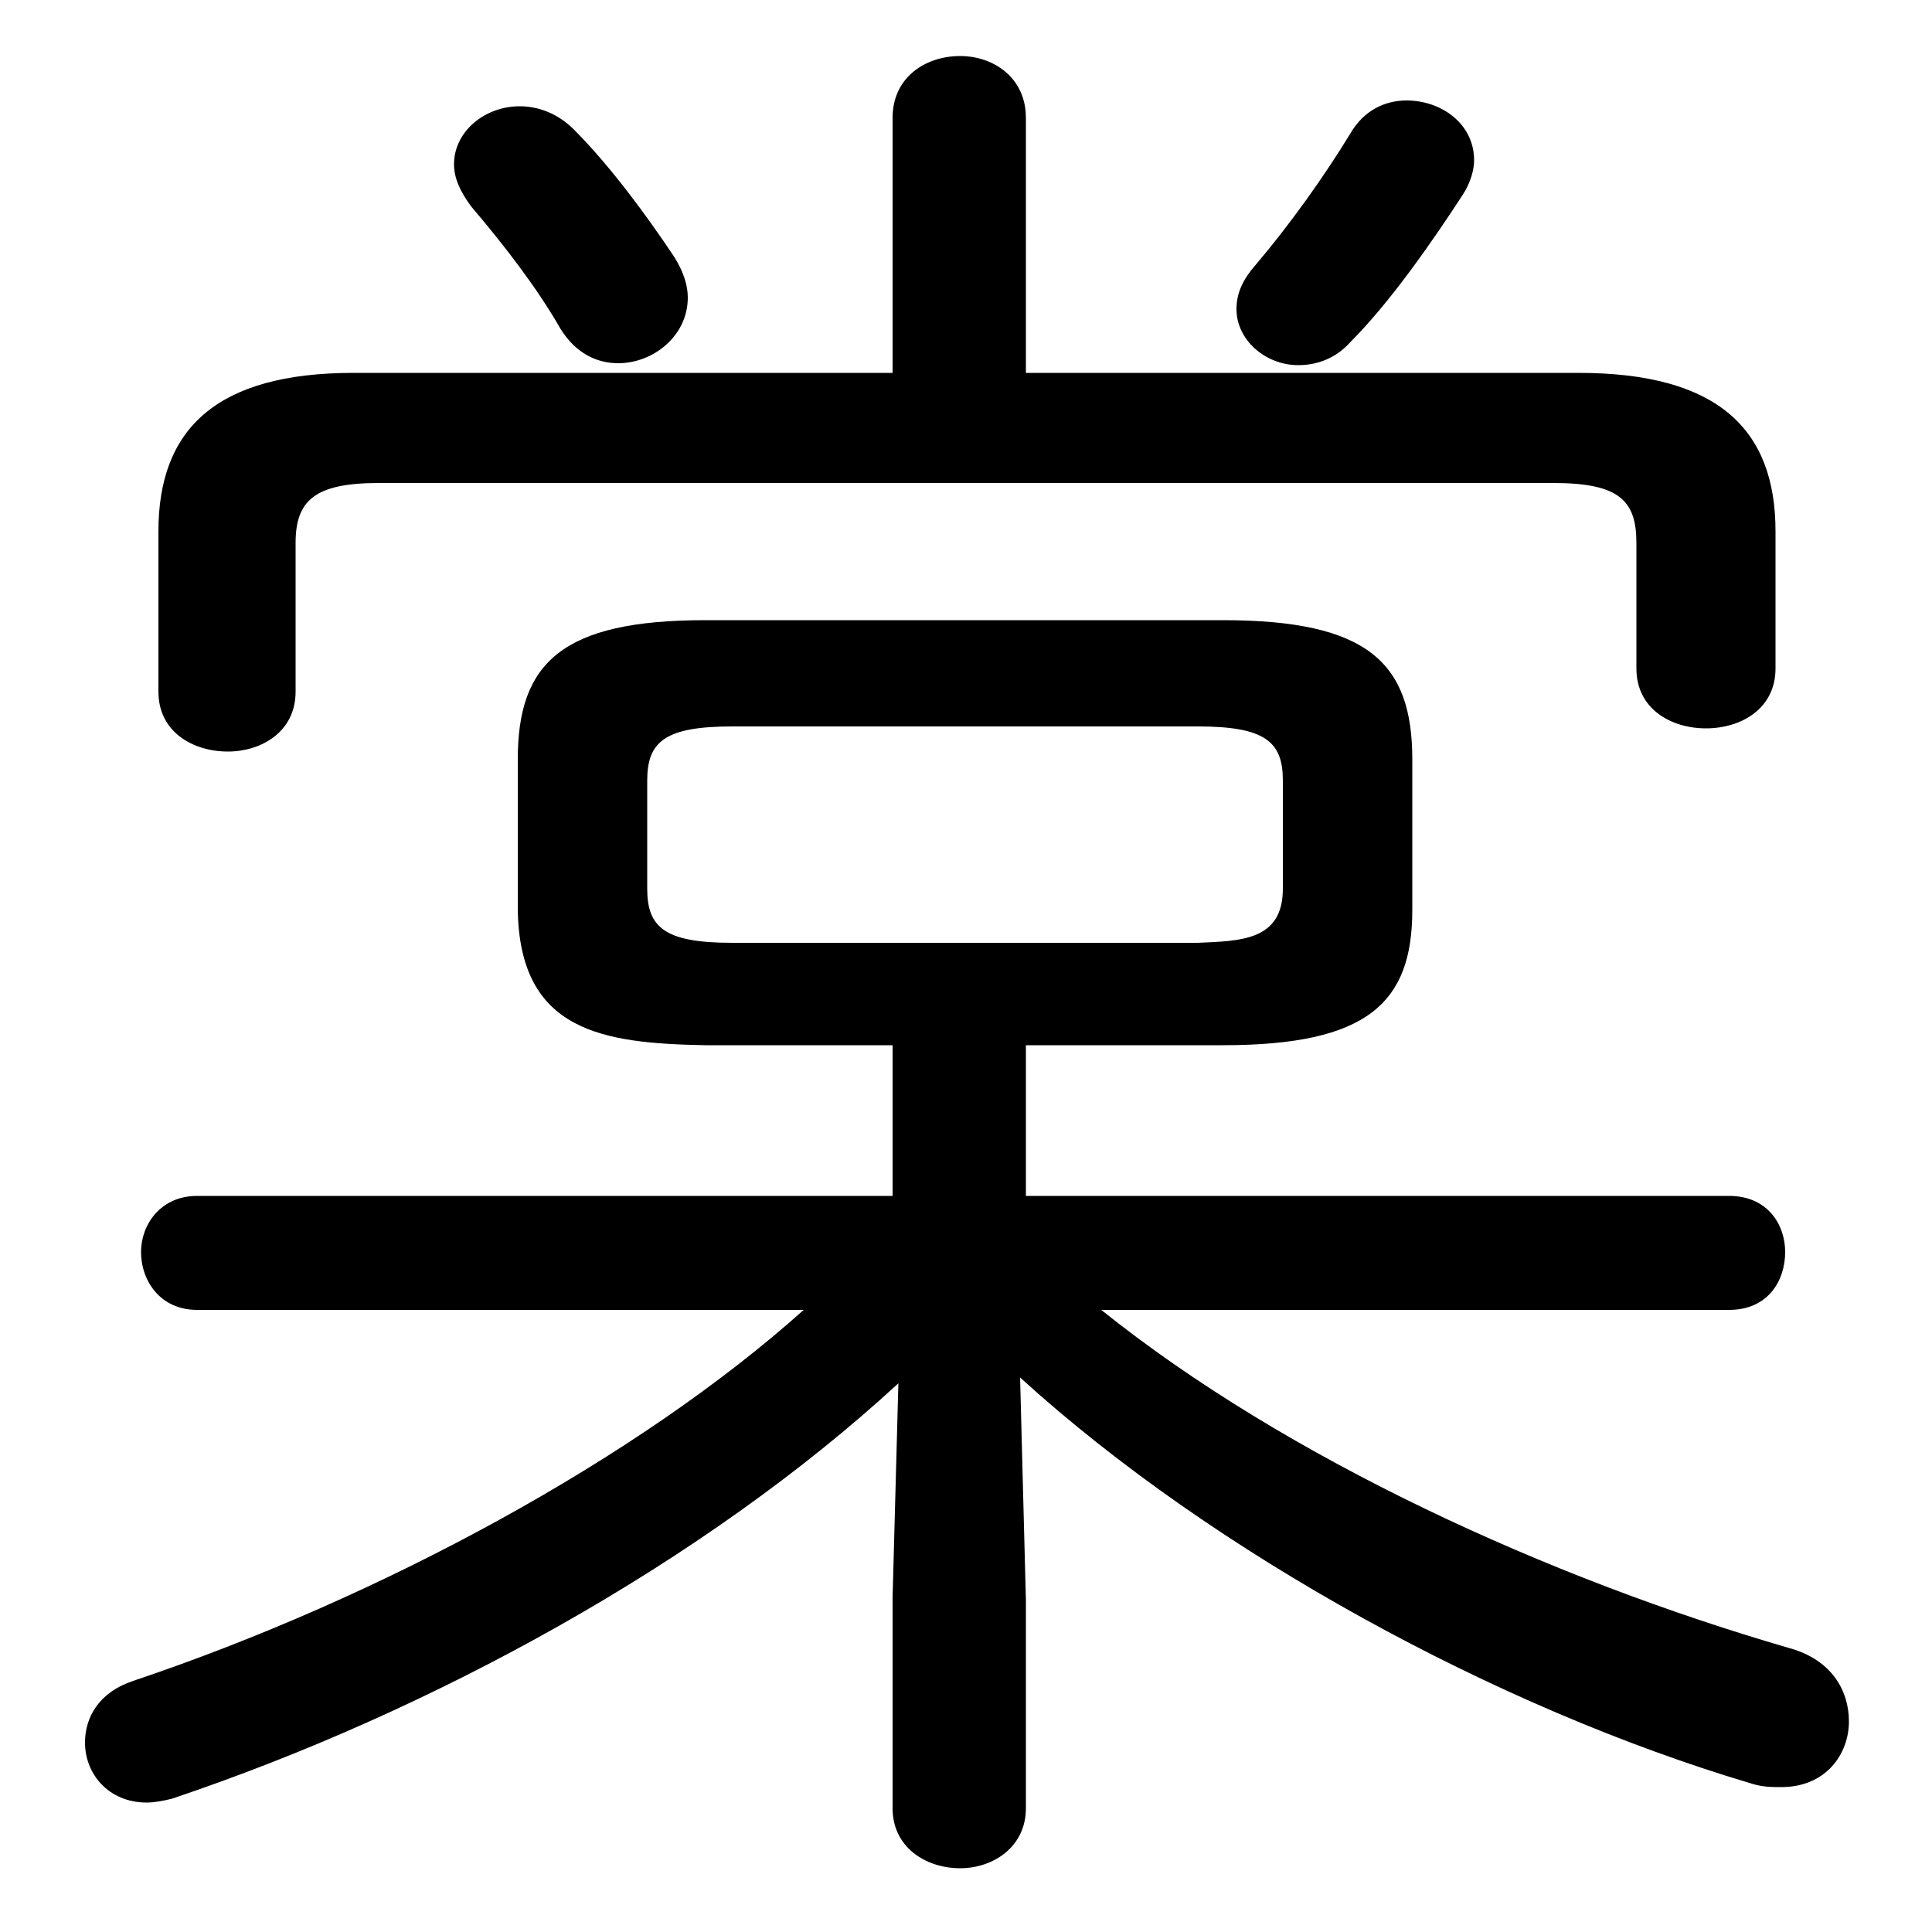<svg xmlns="http://www.w3.org/2000/svg" viewBox="0 -44.0 50.0 50.0">
    <rect x="0" y="-44.0" width="50.0" height="50.0" fill="#808080" stroke="none"/>
    <g transform="scale(1, -1)">
        <!-- ボディの枠 -->
        <rect x="0" y="-6.0" width="50.0" height="50.0"
            stroke="white" fill="white"/>
        <!-- グリフ座標系の原点 -->
        <circle cx="0" cy="0" r="5" fill="white"/>
        <!-- グリフのアウトライン -->
        <g style="fill:black;stroke:#000000;stroke-width:0;stroke-linecap:round;stroke-linejoin:round;">
        <path d="M 26.55 16.95 L 31.65 16.95 C 35.4 16.95 36.55 18.05 36.55 20.45 L 36.55 24.35 C 36.55 26.85 35.4 27.95 31.65 27.95 L 18.25 27.95 C 14.55 27.95 13.4 26.85 13.4 24.35 L 13.4 20.45 C 13.45 17.3 15.6 17.0 18.25 16.95 L 23.1 16.95 L 23.1 13.05 L 5.1 13.05 C 4.15 13.05 3.65 12.3 3.65 11.6 C 3.65 10.85 4.15 10.1 5.1 10.1 L 20.8 10.1 C 16.5 6.25 9.85 2.65 3.45 0.5 C 2.55 0.2 2.2 -0.45 2.2 -1.1 C 2.2 -1.9 2.8 -2.65 3.8 -2.65 C 4.0 -2.65 4.25 -2.6 4.45 -2.55 C 11.15 -0.3 18.2 3.55 23.25 8.2 L 23.1 2.65 L 23.1 -2.8 C 23.1 -3.8 23.95 -4.35 24.85 -4.35 C 25.7 -4.35 26.55 -3.8 26.55 -2.8 L 26.55 2.6 L 26.4 8.35 C 31.4 3.8 38.75 -0.2 45.3 -2.15 C 45.6 -2.25 45.85 -2.25 46.1 -2.25 C 47.25 -2.25 47.85 -1.4 47.85 -0.55 C 47.85 0.25 47.4 1.05 46.3 1.35 C 40.1 3.15 33.3 6.25 28.5 10.1 L 44.75 10.1 C 45.75 10.1 46.2 10.85 46.2 11.6 C 46.2 12.3 45.75 13.05 44.75 13.05 L 26.55 13.05 Z M 18.95 19.6 C 17.2 19.6 16.75 20.0 16.75 21.0 L 16.75 23.8 C 16.75 24.8 17.2 25.2 18.95 25.2 L 31.0 25.2 C 32.75 25.2 33.2 24.8 33.2 23.8 L 33.2 21.0 C 33.2 19.65 32.1 19.65 31.0 19.6 Z M 26.55 34.35 L 26.55 40.95 C 26.55 42.0 25.7 42.55 24.85 42.55 C 23.95 42.55 23.1 42.0 23.1 40.95 L 23.1 34.35 L 9.15 34.35 C 5.6 34.35 4.1 32.9 4.1 30.25 L 4.1 26.1 C 4.1 25.05 5.0 24.55 5.9 24.55 C 6.75 24.55 7.65 25.05 7.65 26.1 L 7.65 29.95 C 7.65 31.05 8.15 31.5 9.8 31.5 L 40.2 31.5 C 41.9 31.5 42.35 31.05 42.35 29.95 L 42.35 26.7 C 42.35 25.65 43.25 25.15 44.15 25.15 C 45.05 25.15 45.95 25.65 45.95 26.7 L 45.95 30.25 C 45.95 32.9 44.45 34.35 40.85 34.35 Z M 34.95 40.55 C 34.25 39.4 33.35 38.15 32.5 37.15 C 32.15 36.75 32.0 36.4 32.0 36.0 C 32.0 35.2 32.75 34.55 33.6 34.55 C 34.05 34.55 34.55 34.7 34.95 35.15 C 36.0 36.2 37.1 37.8 37.85 38.95 C 38.05 39.25 38.15 39.6 38.15 39.85 C 38.15 40.8 37.3 41.4 36.4 41.4 C 35.85 41.4 35.3 41.15 34.95 40.55 Z M 14.85 40.65 C 14.45 41.05 13.95 41.25 13.45 41.25 C 12.55 41.25 11.75 40.6 11.75 39.75 C 11.75 39.4 11.9 39.05 12.2 38.65 C 13.05 37.65 13.9 36.55 14.5 35.5 C 14.9 34.85 15.45 34.6 16.0 34.6 C 16.9 34.6 17.8 35.3 17.8 36.3 C 17.8 36.6 17.7 36.95 17.45 37.35 C 16.75 38.4 15.8 39.7 14.85 40.65 Z"/>
    </g>
    </g>
</svg>
